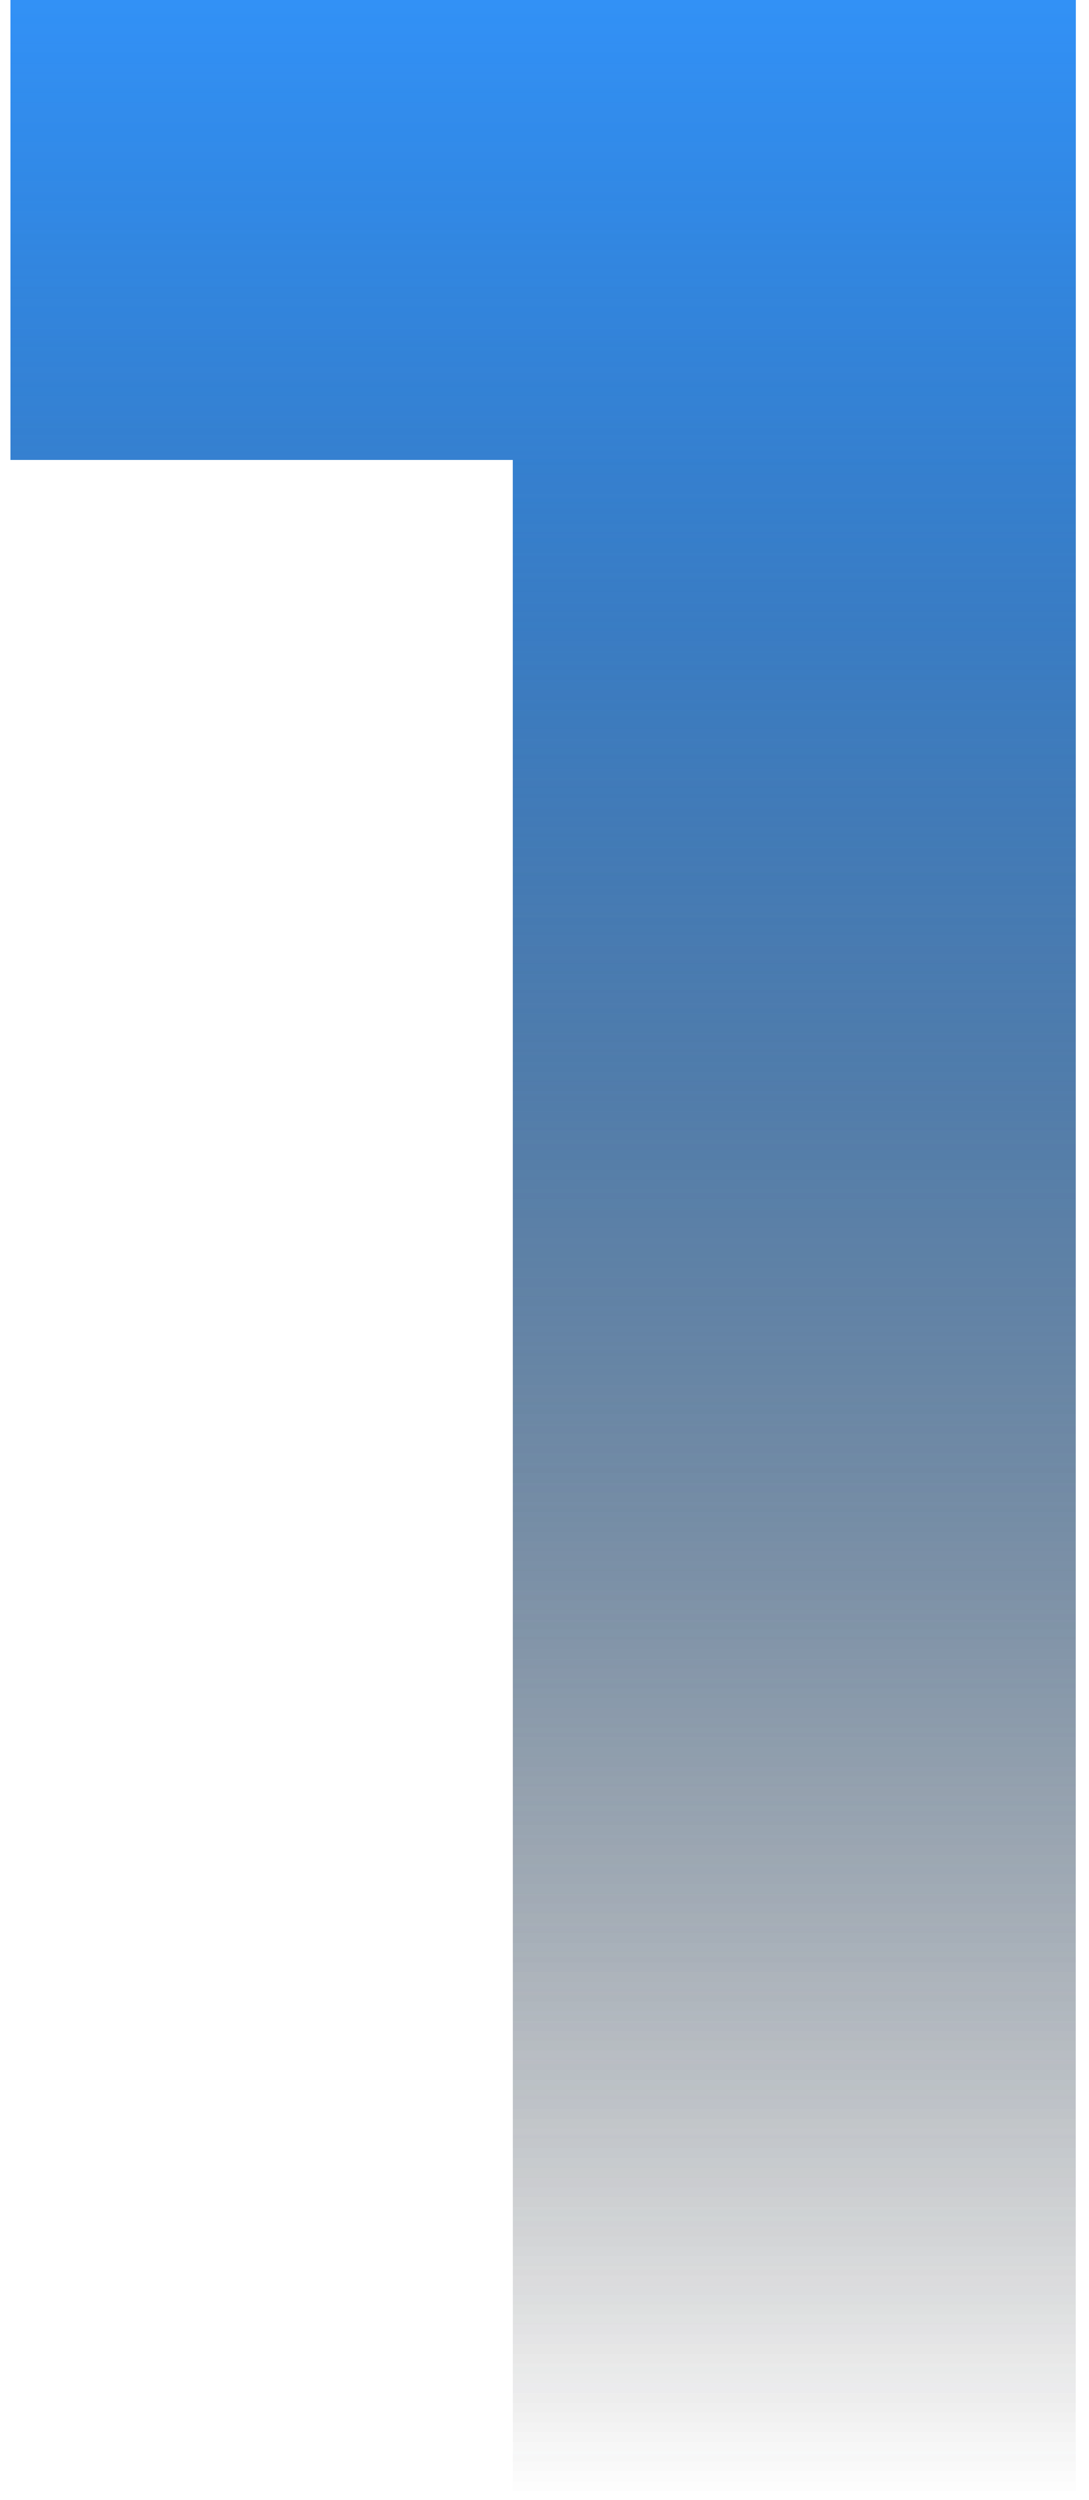 <svg width="51" height="117" viewBox="0 0 51 117" fill="none" xmlns="http://www.w3.org/2000/svg">
<g id="Component 1" clip-path="url(#clip0_6_2077)">
<path id="Vector" d="M0.49 0H50.379V116.797H24.017V10.011L35.529 21.524H0.49V0Z" fill="url(#paint0_linear_6_2077)"/>
<path id="Vector_2" d="M0.49 0H50.379V116.797H24.017V10.011L35.529 21.524H0.49V0Z" fill="url(#paint1_linear_6_2077)"/>
</g>
<defs>
<linearGradient id="paint0_linear_6_2077" x1="25.435" y1="0" x2="25.435" y2="116.797" gradientUnits="userSpaceOnUse">
<stop stop-color="#3291F6"/>
<stop offset="1" stop-color="#1C1C1C" stop-opacity="0"/>
</linearGradient>
<linearGradient id="paint1_linear_6_2077" x1="25.435" y1="0" x2="25.435" y2="116.797" gradientUnits="userSpaceOnUse">
<stop stop-color="#3291F6"/>
<stop offset="1" stop-color="#1C1C1C" stop-opacity="0"/>
</linearGradient>
<clipPath id="clip0_6_2077">
<rect width="50.87" height="117" fill="white"/>
</clipPath>
</defs>
</svg>
